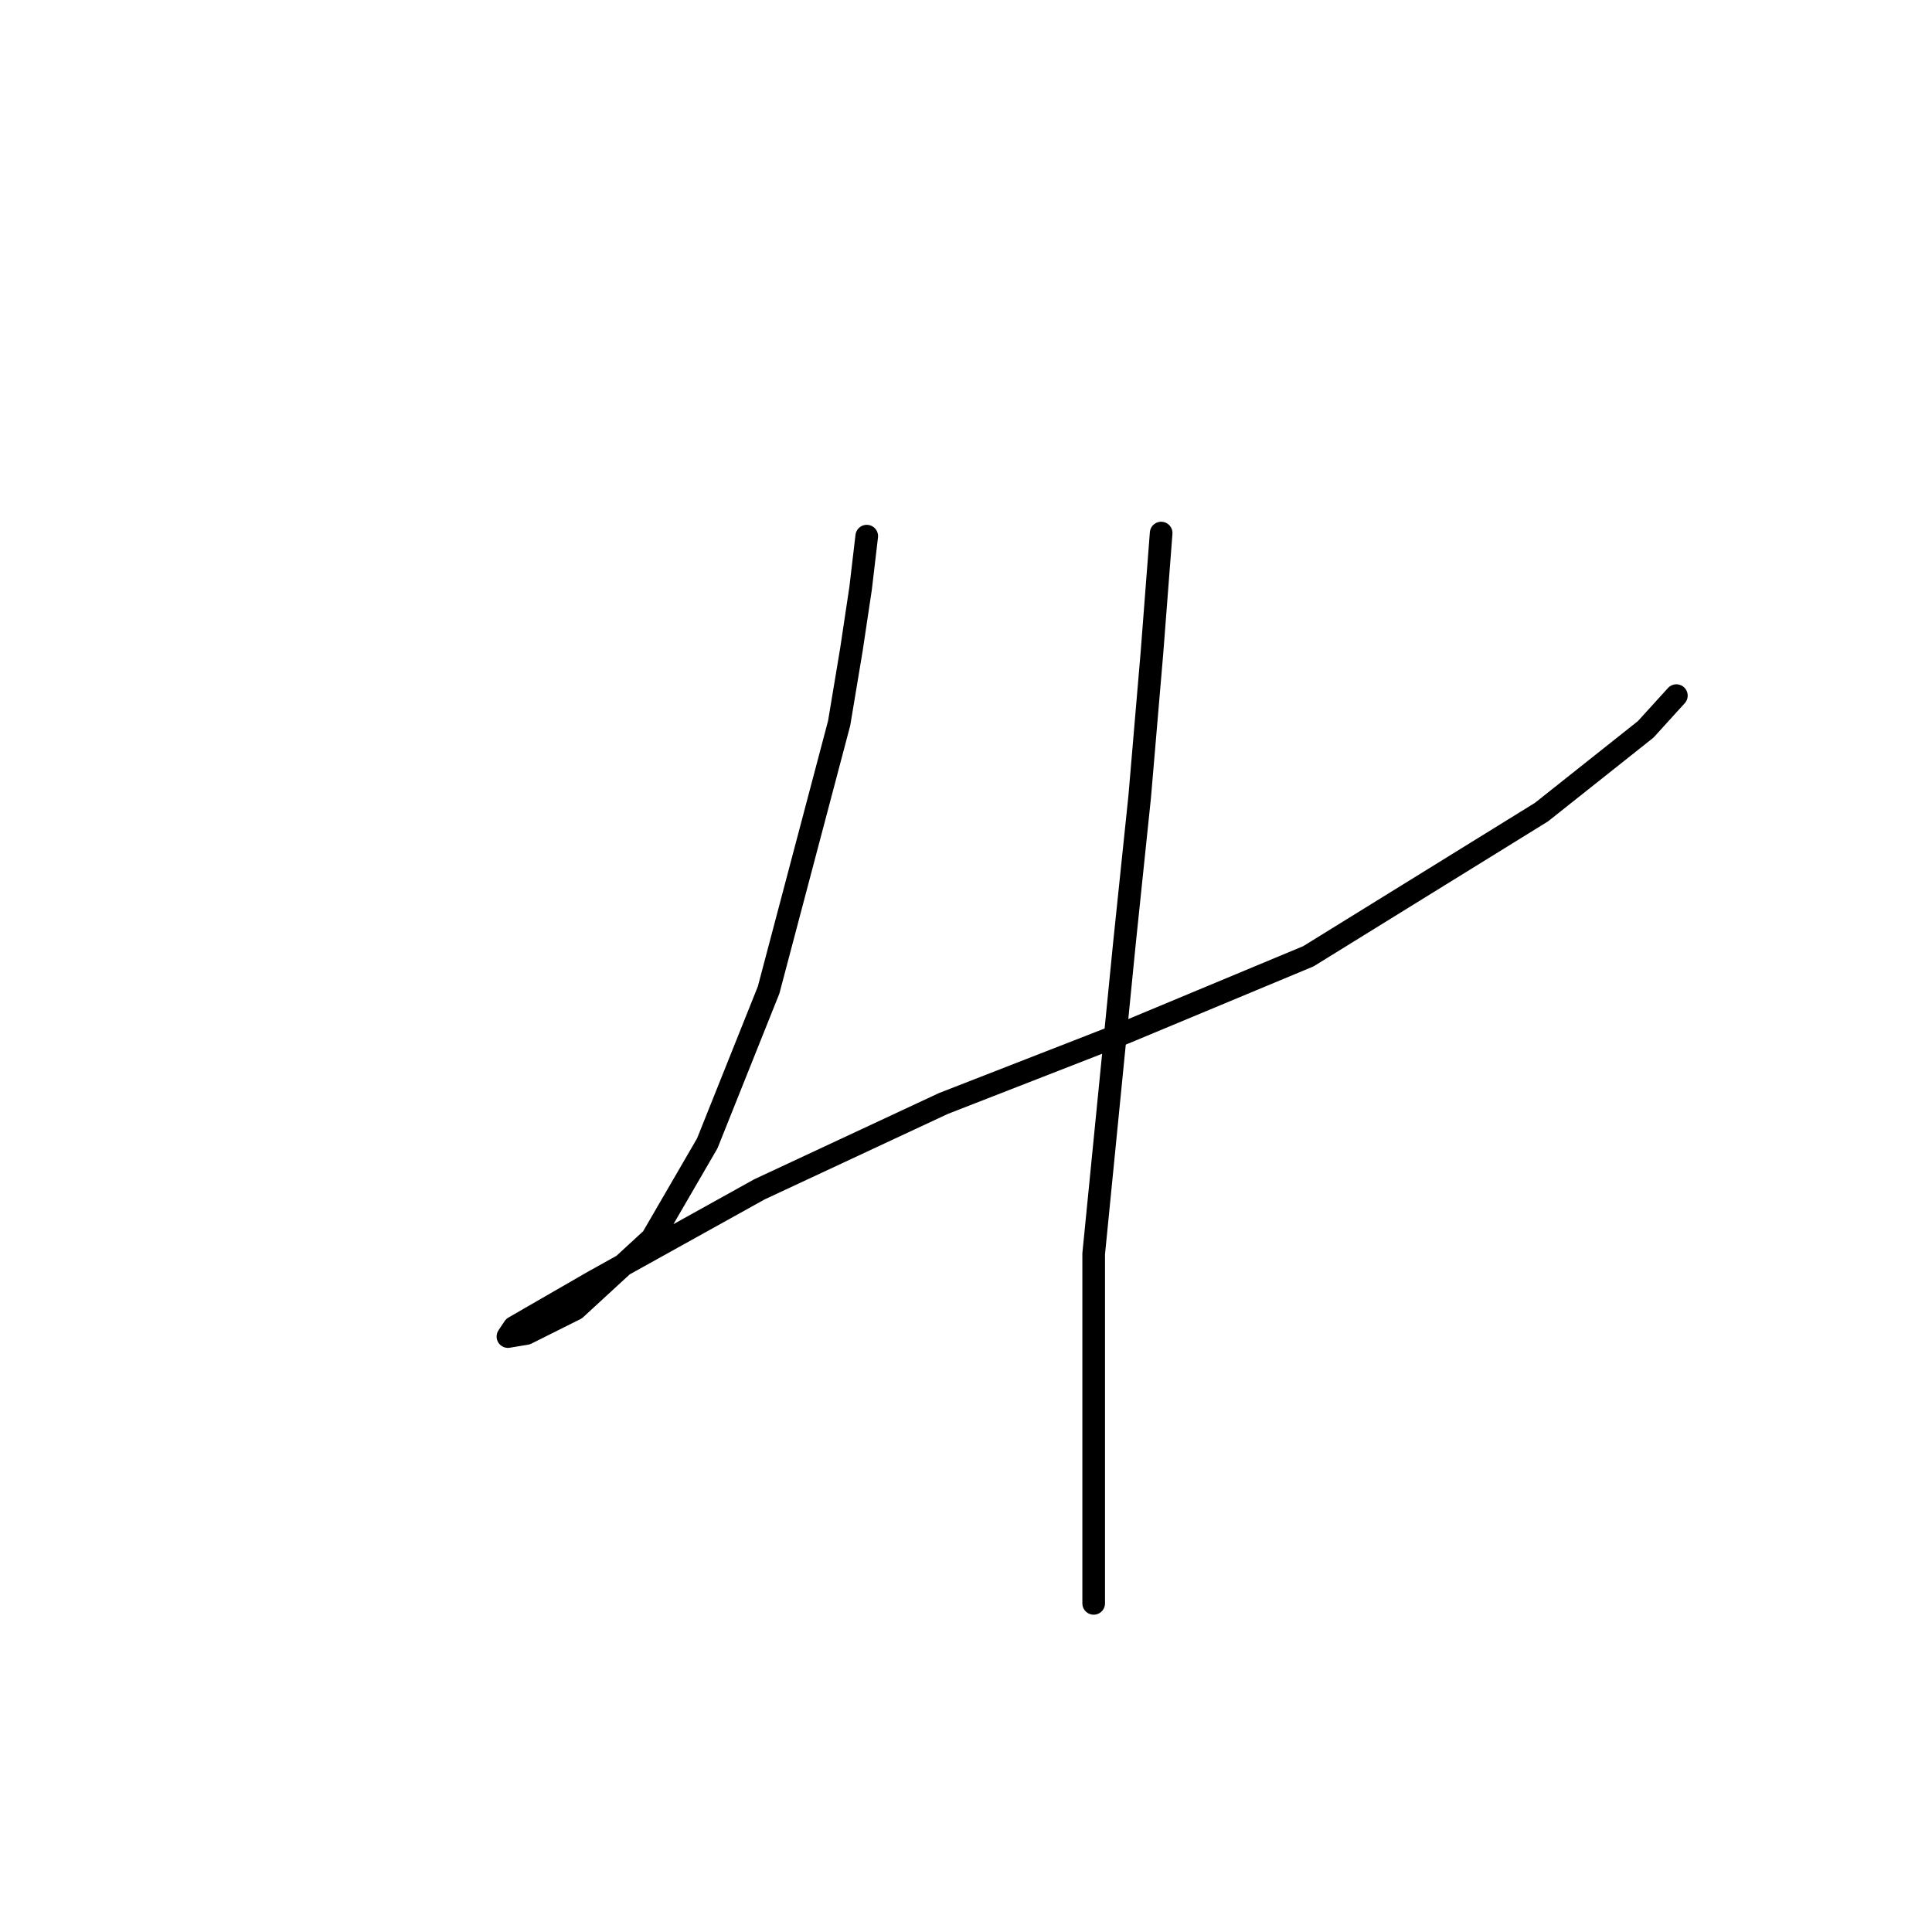 <?xml version="1.0" standalone="no"?>
    <svg width="256" height="256" xmlns="http://www.w3.org/2000/svg" version="1.1">
    <polyline stroke="black" stroke-width="3" stroke-linecap="round" fill="transparent" stroke-linejoin="round" points="114.848 71.041 114.035 77.949 112.816 86.076 111.191 95.829 101.844 131.183 93.717 151.501 86.402 164.099 76.243 173.445 71.367 175.883 69.741 176.696 67.303 177.102 68.116 175.883 78.681 169.788 100.625 157.597 125.007 146.218 148.983 136.872 173.365 126.713 204.248 107.614 218.065 96.642 222.128 92.172 222.128 92.172 " />
        <polyline stroke="black" stroke-width="3" stroke-linecap="round" fill="transparent" stroke-linejoin="round" points="153.859 70.634 152.64 86.483 151.014 105.582 148.983 125.087 144.919 166.13 144.919 181.979 144.919 212.456 144.919 212.456 " />
        </svg>